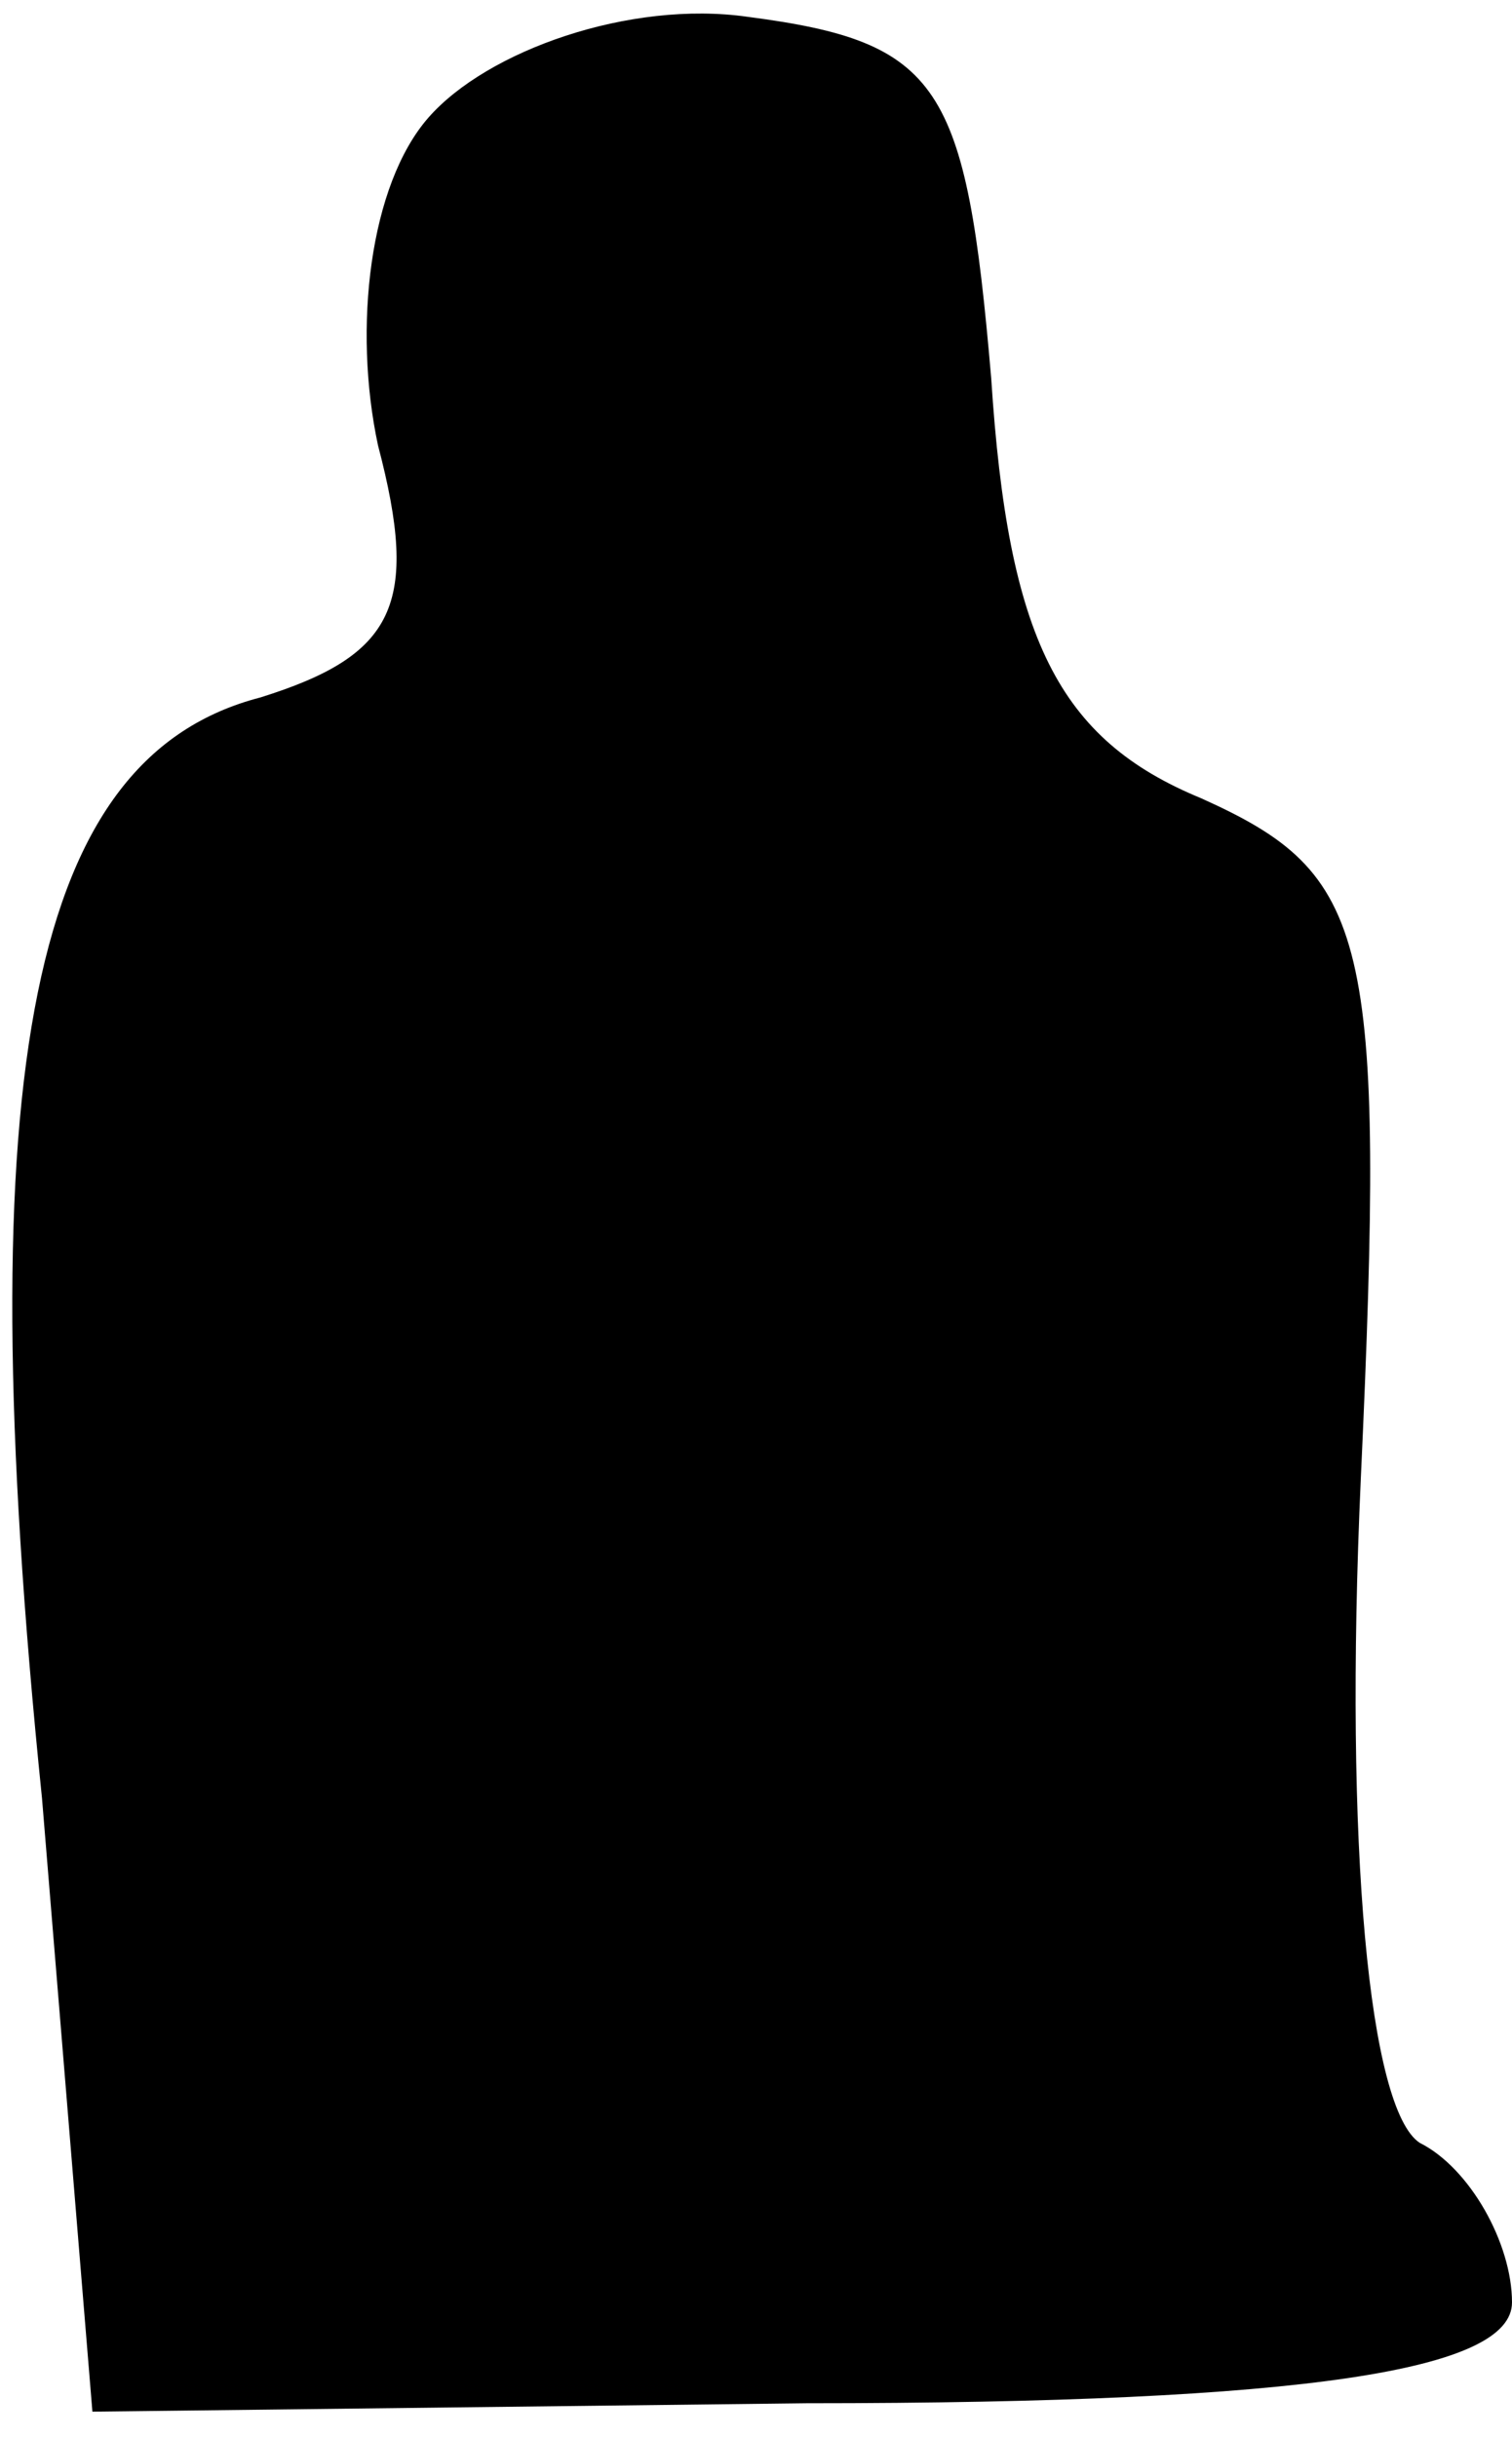 <?xml version="1.0" standalone="no"?>
<!DOCTYPE svg PUBLIC "-//W3C//DTD SVG 20010904//EN"
 "http://www.w3.org/TR/2001/REC-SVG-20010904/DTD/svg10.dtd">
<svg version="1.0" xmlns="http://www.w3.org/2000/svg"
 width="18pt" height="29pt" viewBox="0 0 18 29"
 preserveAspectRatio="xMidYMid meet">
<g transform="translate(0,29) scale(0.1,-0.1)"
fill="#000000" stroke="none">
<path fill="#000000" stroke="none" d="M51 276 c-7 -8 -9 -25 -6 -39 5 -19 2
-25 -14 -30 -27 -7 -35 -43 -26 -131 l6 -73 85 1 c60 0 84 4 84 12 0 7 -5 16
-11 19 -6 4 -9 35 -7 79 3 65 1 72 -19 81 -17 7 -23 19 -25 50 -3 35 -6 40
-29 43 -14 2 -31 -4 -38 -12z"/>
</g>
</svg>
